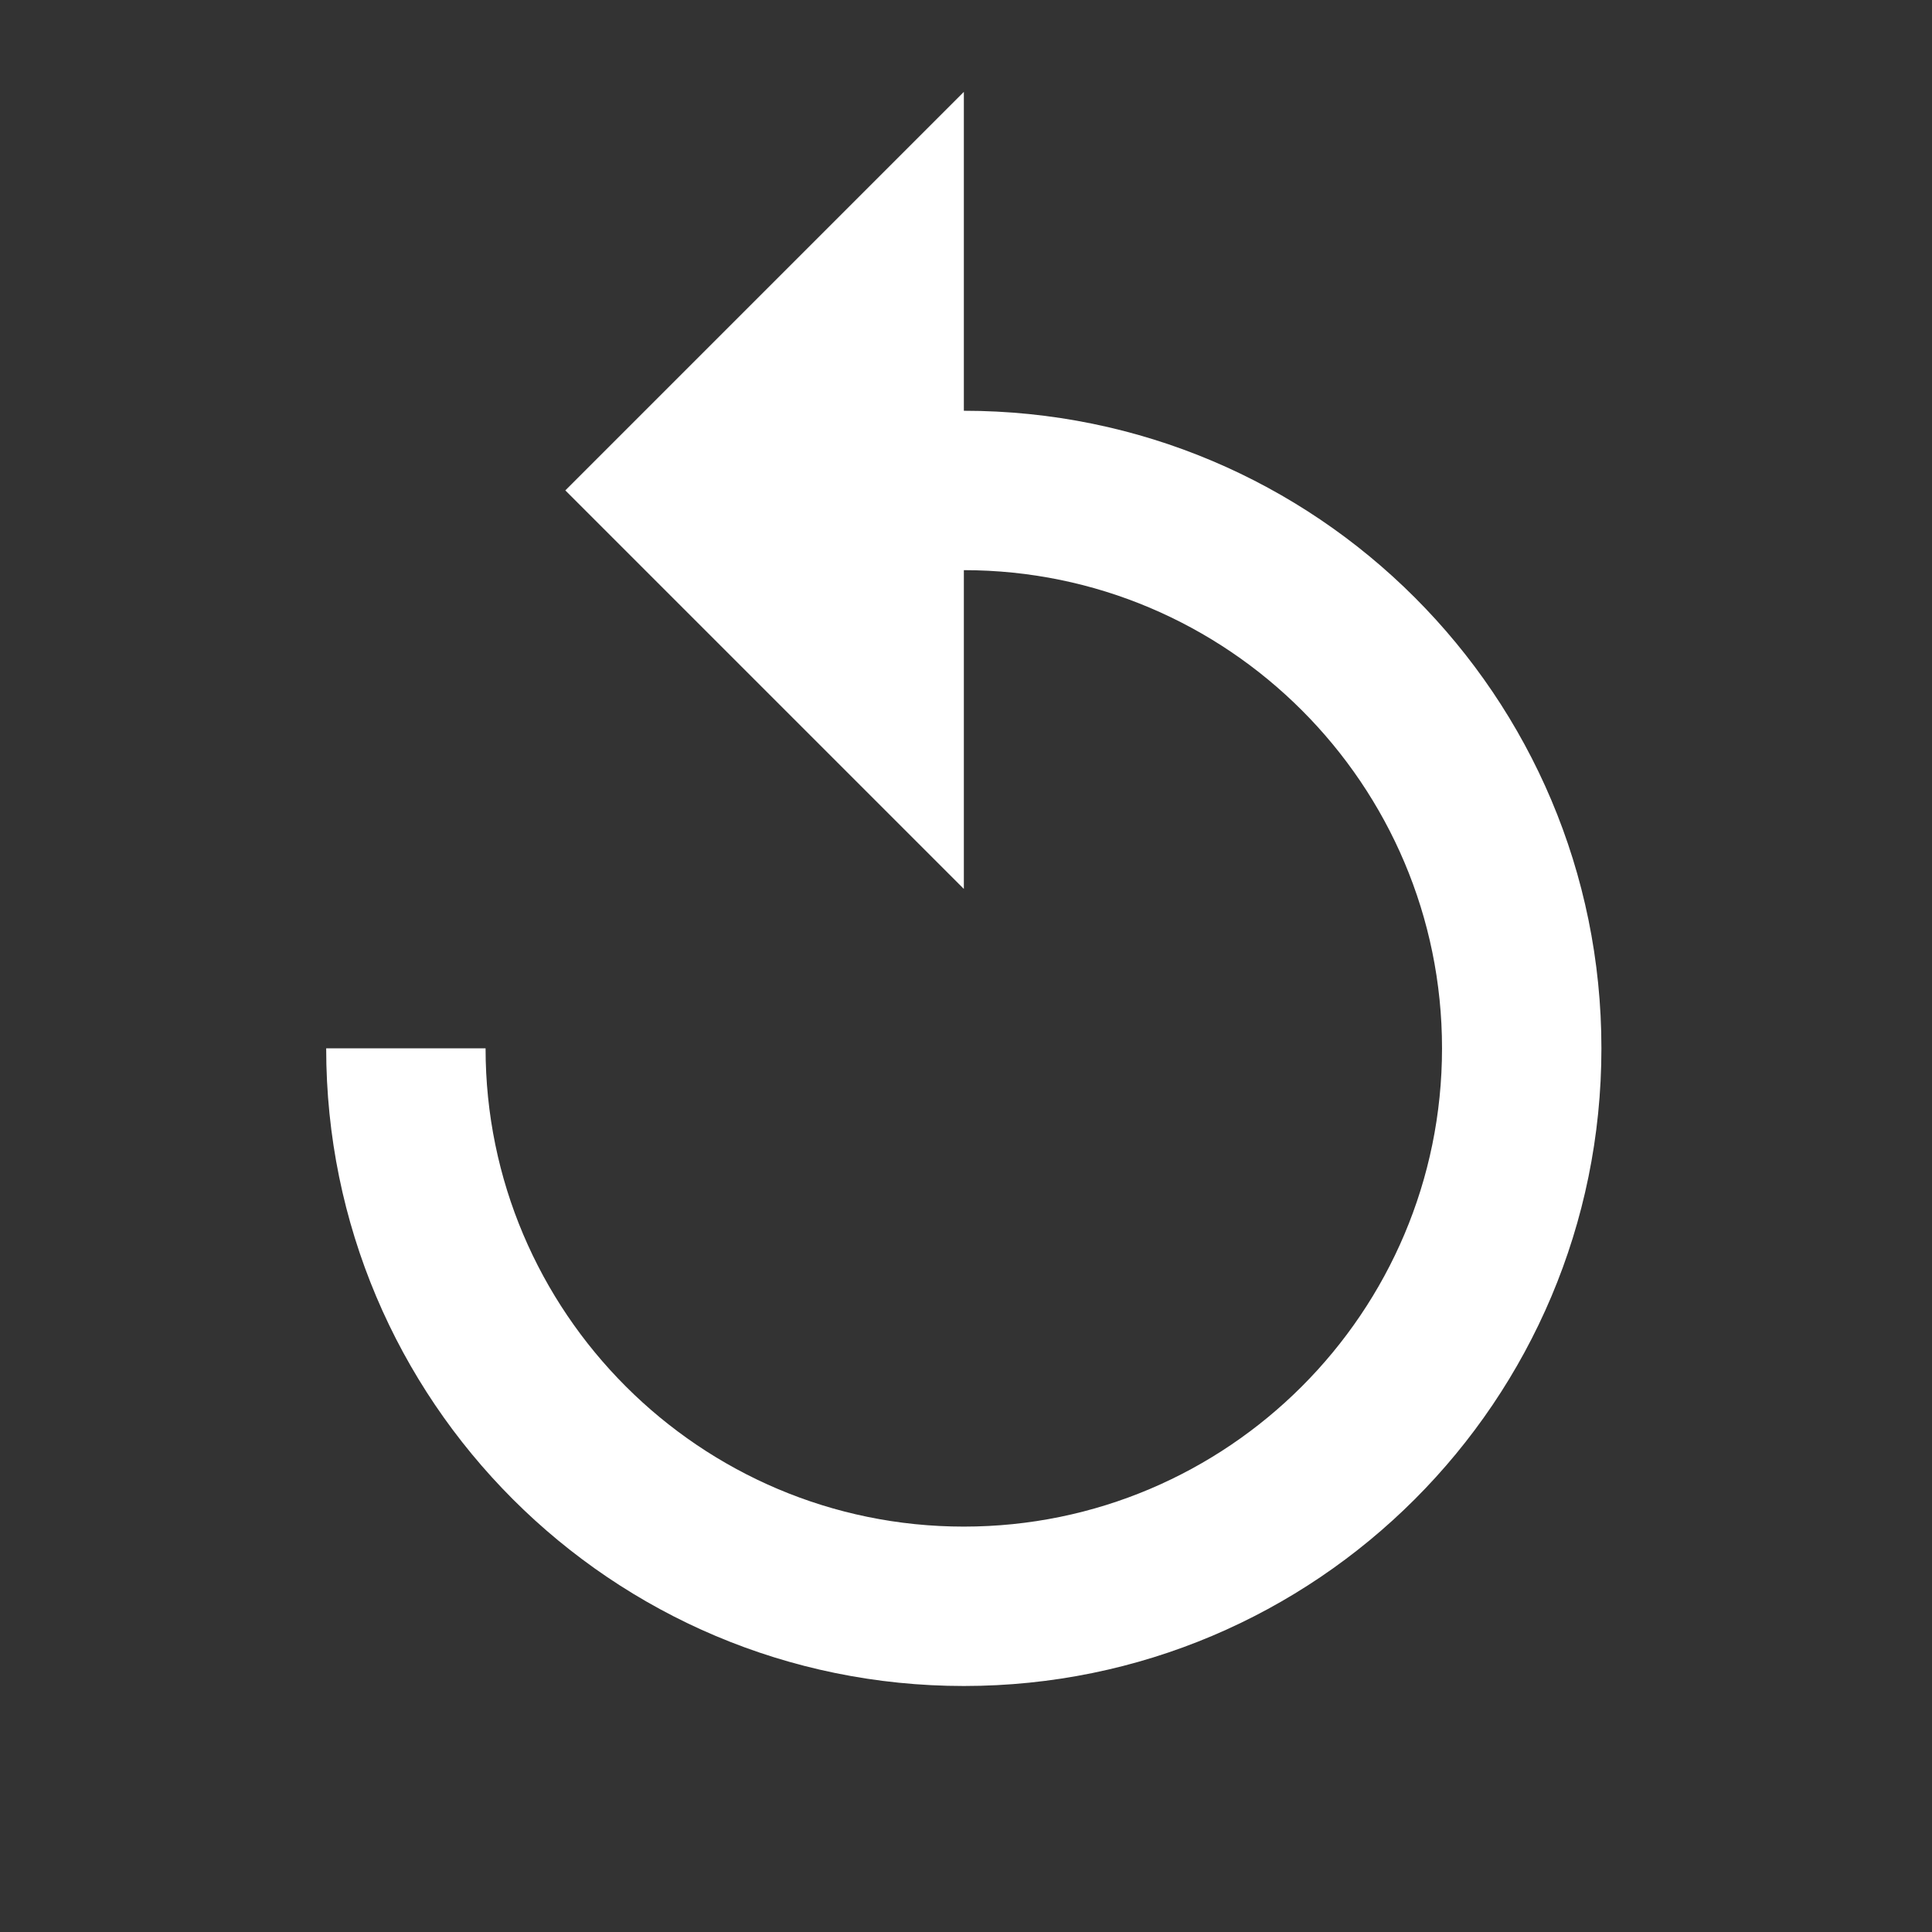 <svg width="18" height="18" viewBox="0 0 18 18" fill="none" xmlns="http://www.w3.org/2000/svg">
<rect x="0" y="0" width="18" height="18" fill="#333333" stroke="none"/>
<g clip-path="url(#clip0_2_36354)">
<path d="M8.98 3.827V0.856L5.267 4.569L8.98 8.282V5.312C11.438 5.312 13.435 7.309 13.435 9.767C13.435 12.225 11.438 14.223 8.98 14.223C6.522 14.223 4.524 12.225 4.524 9.767H3.039C3.039 13.05 5.698 15.708 8.98 15.708C12.262 15.708 14.92 13.05 14.92 9.767C14.92 6.485 12.262 3.827 8.98 3.827Z" fill="white"/>
</g>
<defs>
<clipPath id="clip0_2_36354">
<rect width="17.822" height="17.822" fill="white" transform="translate(0.068 0.114)"/>
</clipPath>
</defs>
</svg>
